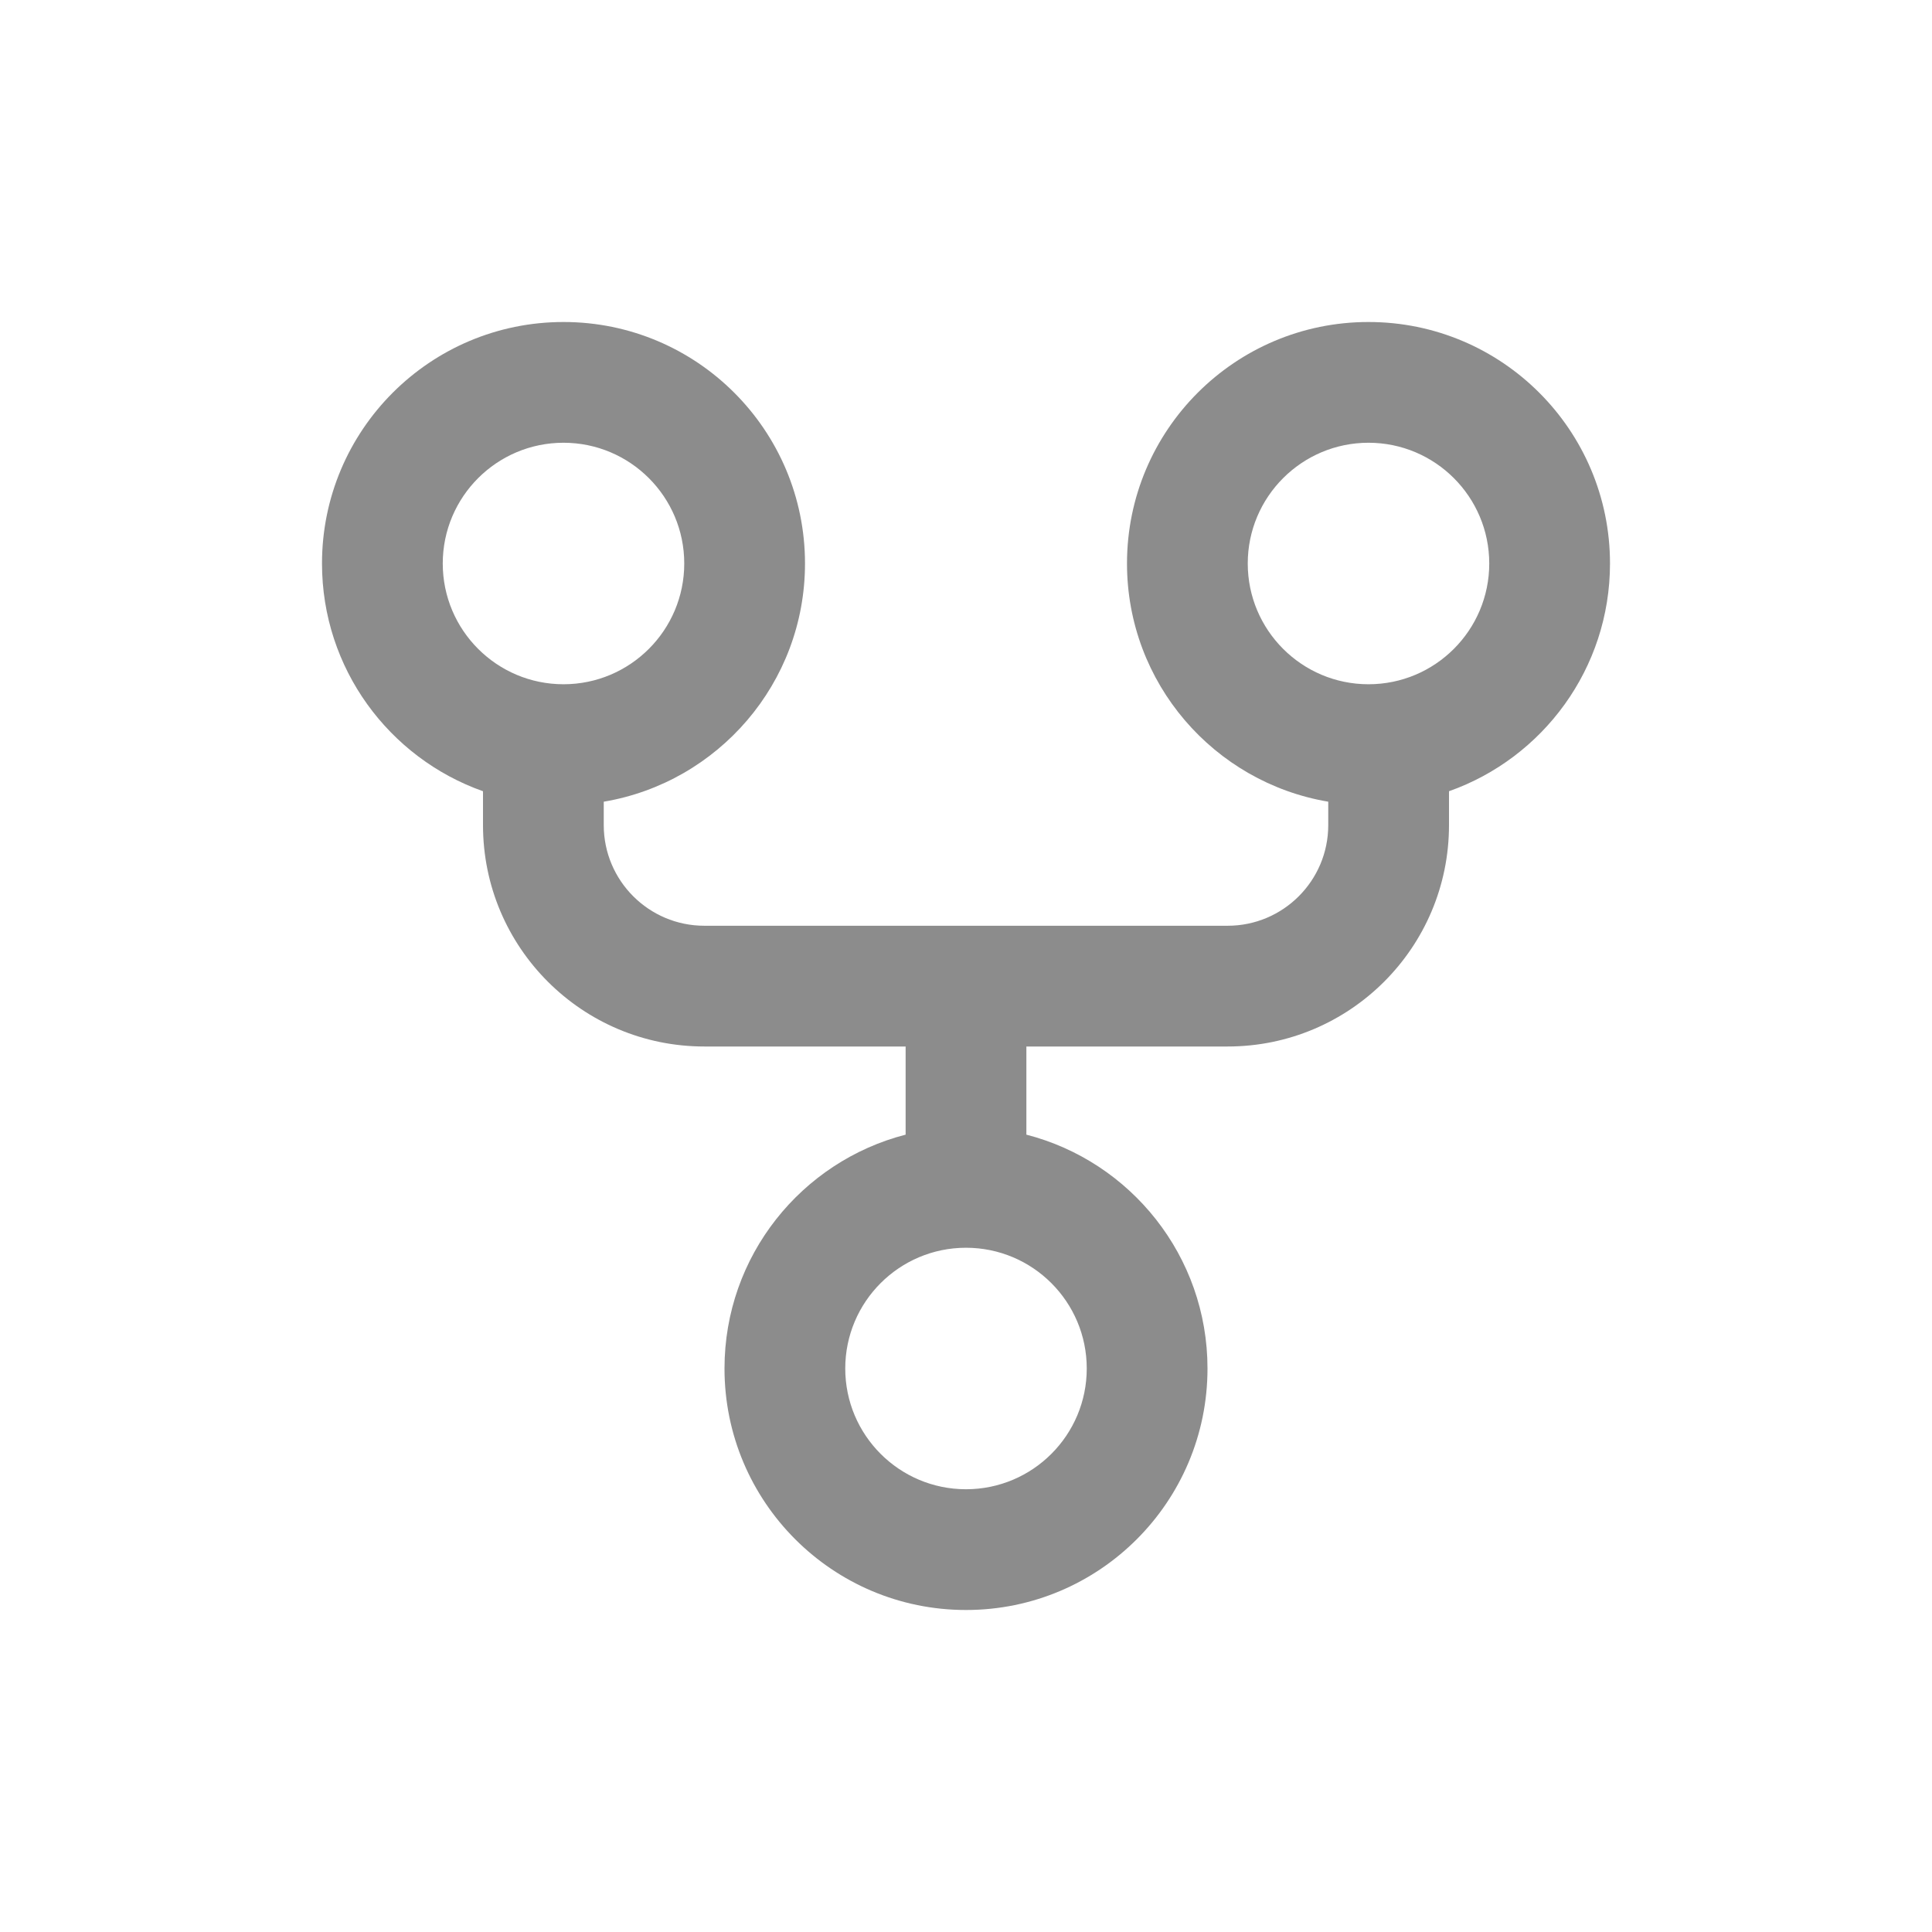 <svg width="24" height="24" viewBox="0 0 24 24" fill="none" xmlns="http://www.w3.org/2000/svg">
<g id="&#229;&#183;&#165;&#228;&#189;&#156;&#233;&#147;&#190;">
<path id="Union" fill-rule="evenodd" clip-rule="evenodd" d="M5.5 7C5.5 6.172 6.172 5.5 7 5.5C7.828 5.5 8.5 6.172 8.5 7C8.5 7.828 7.828 8.5 7 8.5C6.172 8.5 5.5 7.828 5.5 7ZM7 4C5.343 4 4 5.343 4 7C4 8.306 4.835 9.417 6 9.829V10.25C6 11.769 7.231 13 8.75 13H11.25V14.095C9.956 14.428 9 15.602 9 17C9 18.657 10.343 20 12 20C13.657 20 15 18.657 15 17C15 15.602 14.044 14.428 12.75 14.095V13H15.25C16.769 13 18 11.769 18 10.25V9.829C19.165 9.417 20 8.306 20 7C20 5.343 18.657 4 17 4C15.343 4 14 5.343 14 7C14 8.486 15.081 9.72 16.5 9.959V10.25C16.5 10.94 15.94 11.5 15.25 11.5H8.75C8.06 11.5 7.5 10.94 7.5 10.25V9.959C8.919 9.72 10 8.486 10 7C10 5.343 8.657 4 7 4ZM15.5 7C15.5 6.172 16.172 5.5 17 5.5C17.828 5.5 18.5 6.172 18.5 7C18.5 7.828 17.828 8.5 17 8.5C16.172 8.5 15.5 7.828 15.5 7ZM12 15.5C11.172 15.5 10.5 16.172 10.5 17C10.5 17.828 11.172 18.5 12 18.5C12.828 18.5 13.5 17.828 13.5 17C13.5 16.172 12.828 15.5 12 15.5Z" fill="black" fill-opacity="0.45"/>
</g>
</svg>
